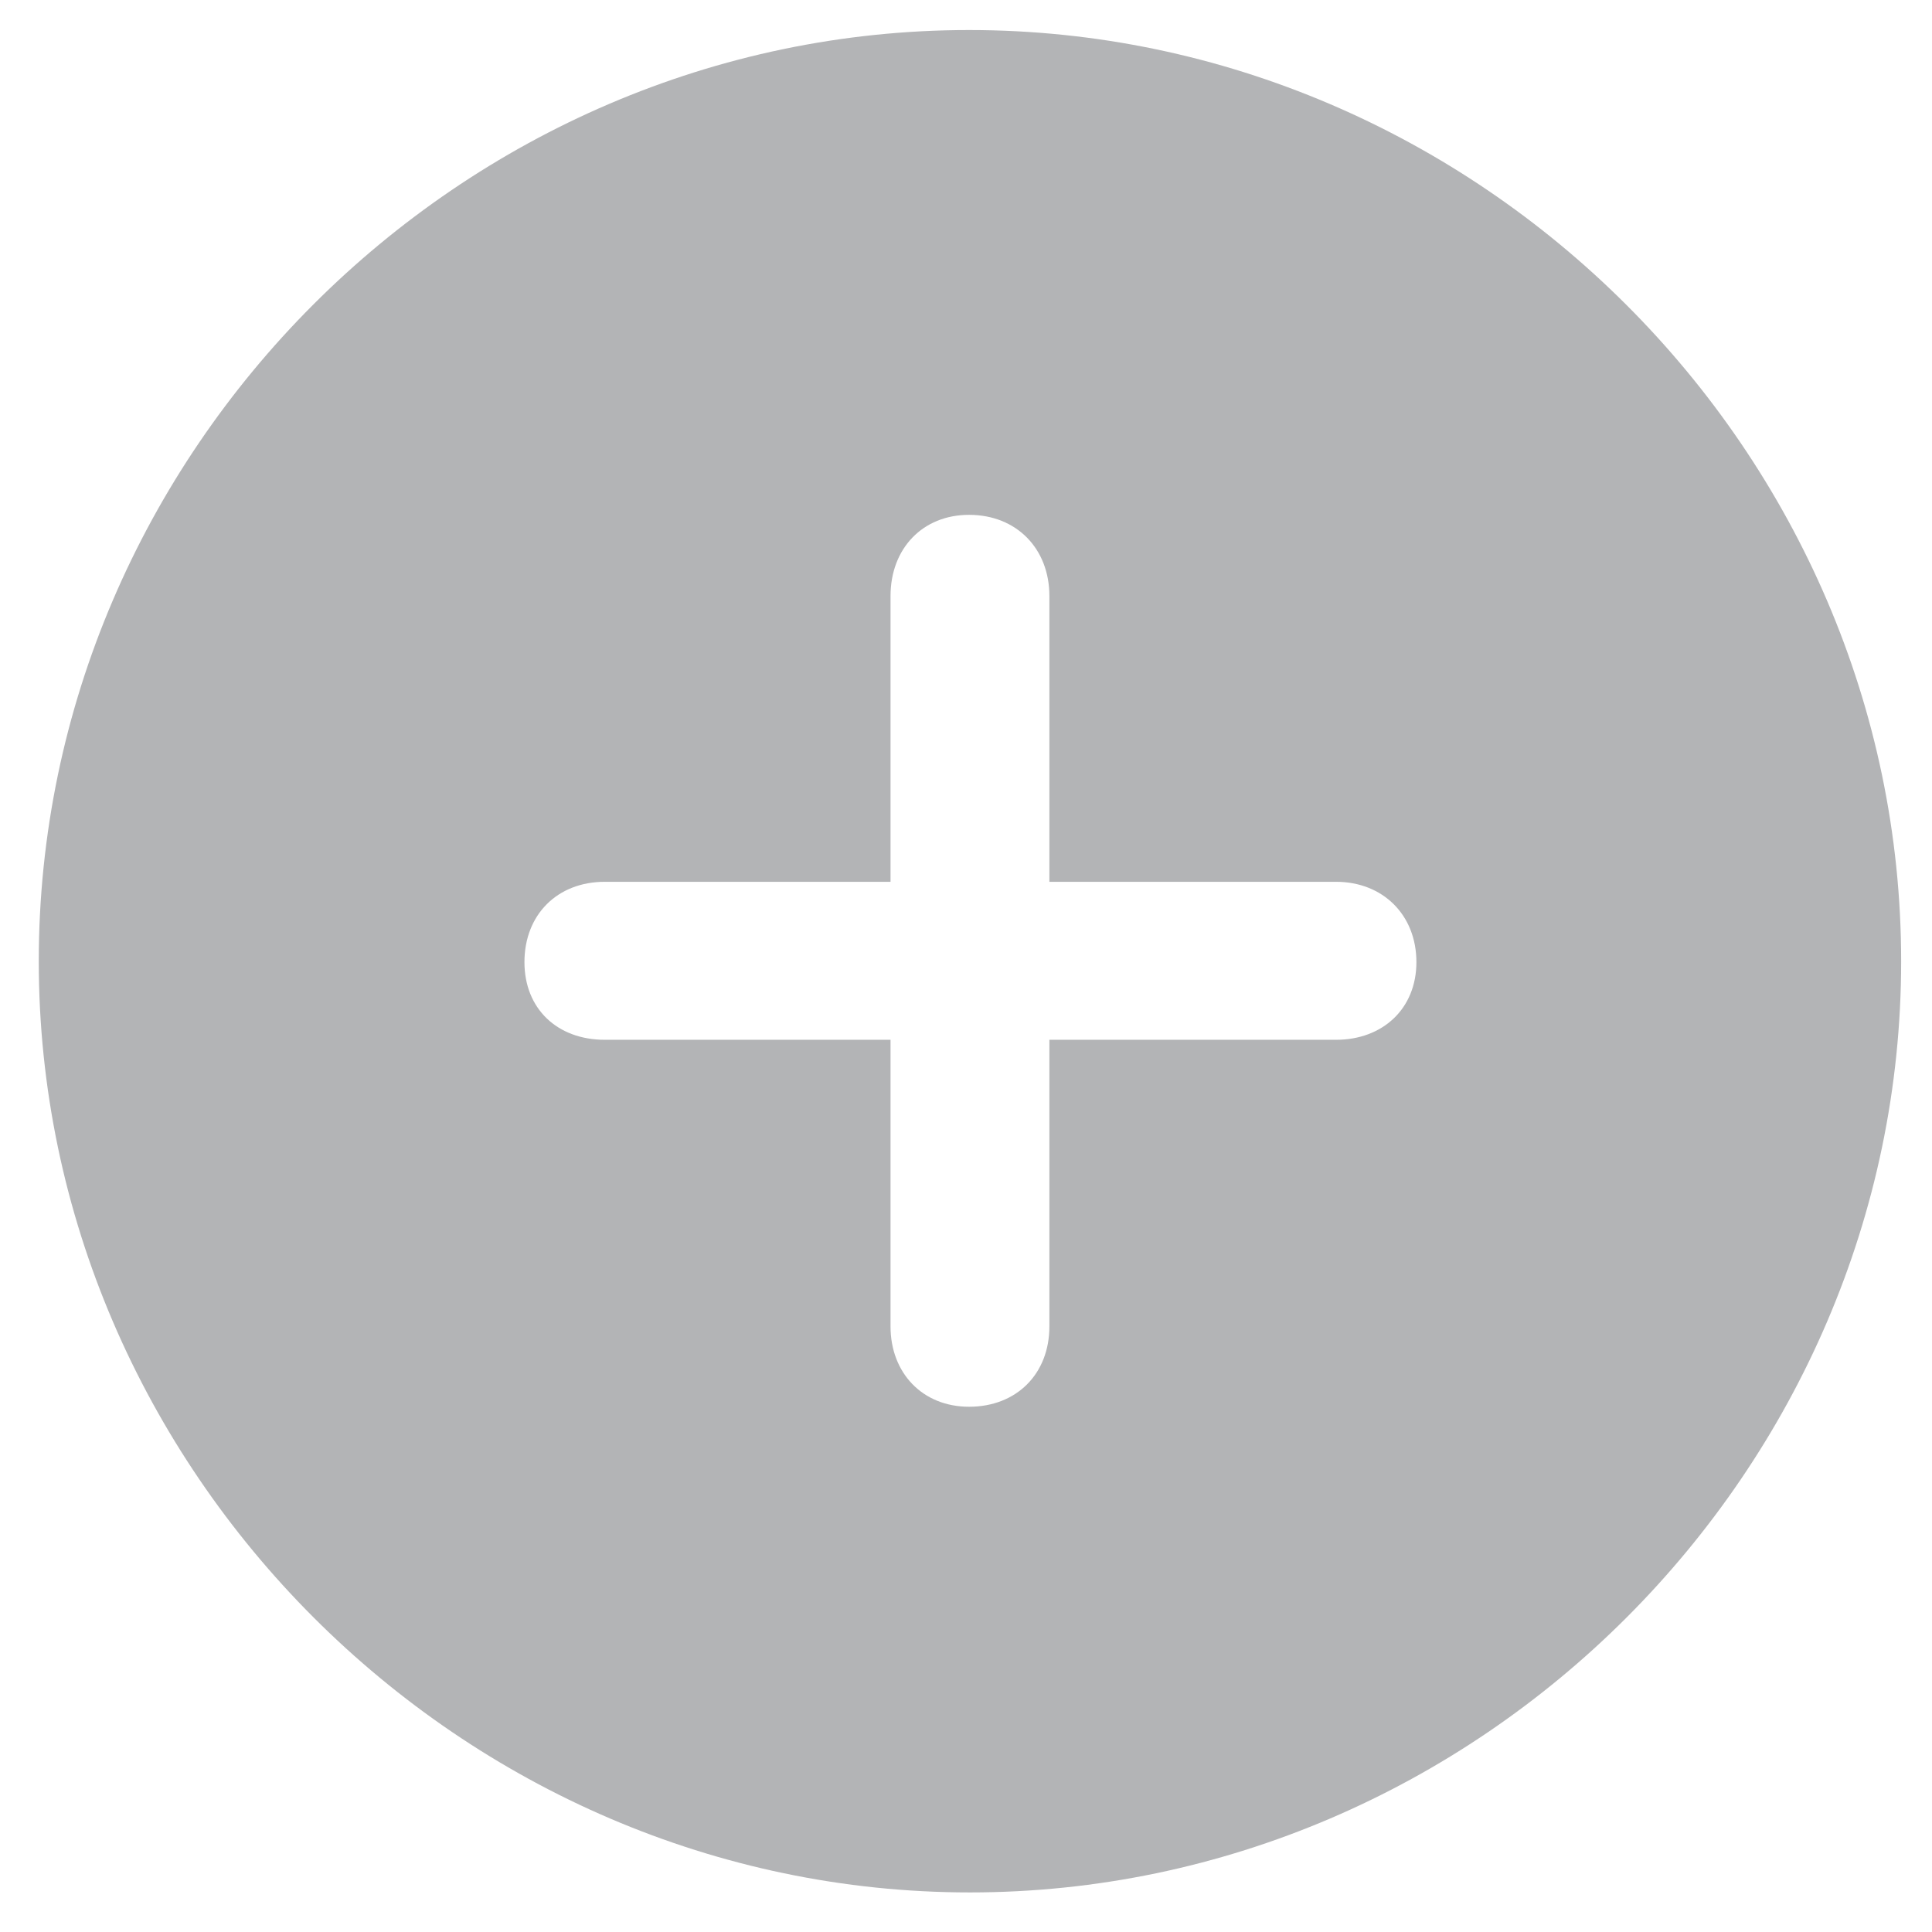 <svg width="31" height="31" viewBox="0 0 31 31" fill="none" xmlns="http://www.w3.org/2000/svg">
<path d="M15.563 30.365C7.404 30.365 0.622 23.583 0.622 15.424C0.622 7.25 7.39 0.482 15.549 0.482C23.723 0.482 30.505 7.25 30.505 15.424C30.505 23.583 23.737 30.365 15.563 30.365ZM8.415 15.438C8.415 16.186 8.942 16.684 9.704 16.684H14.289V21.283C14.289 22.03 14.802 22.572 15.549 22.572C16.311 22.572 16.838 22.045 16.838 21.283V16.684H21.438C22.185 16.684 22.727 16.186 22.727 15.438C22.727 14.677 22.185 14.149 21.438 14.149H16.838V9.564C16.838 8.803 16.311 8.261 15.549 8.261C14.802 8.261 14.289 8.803 14.289 9.564V14.149H9.704C8.942 14.149 8.415 14.677 8.415 15.438Z" fill="#B3B4B6"/>
</svg>
